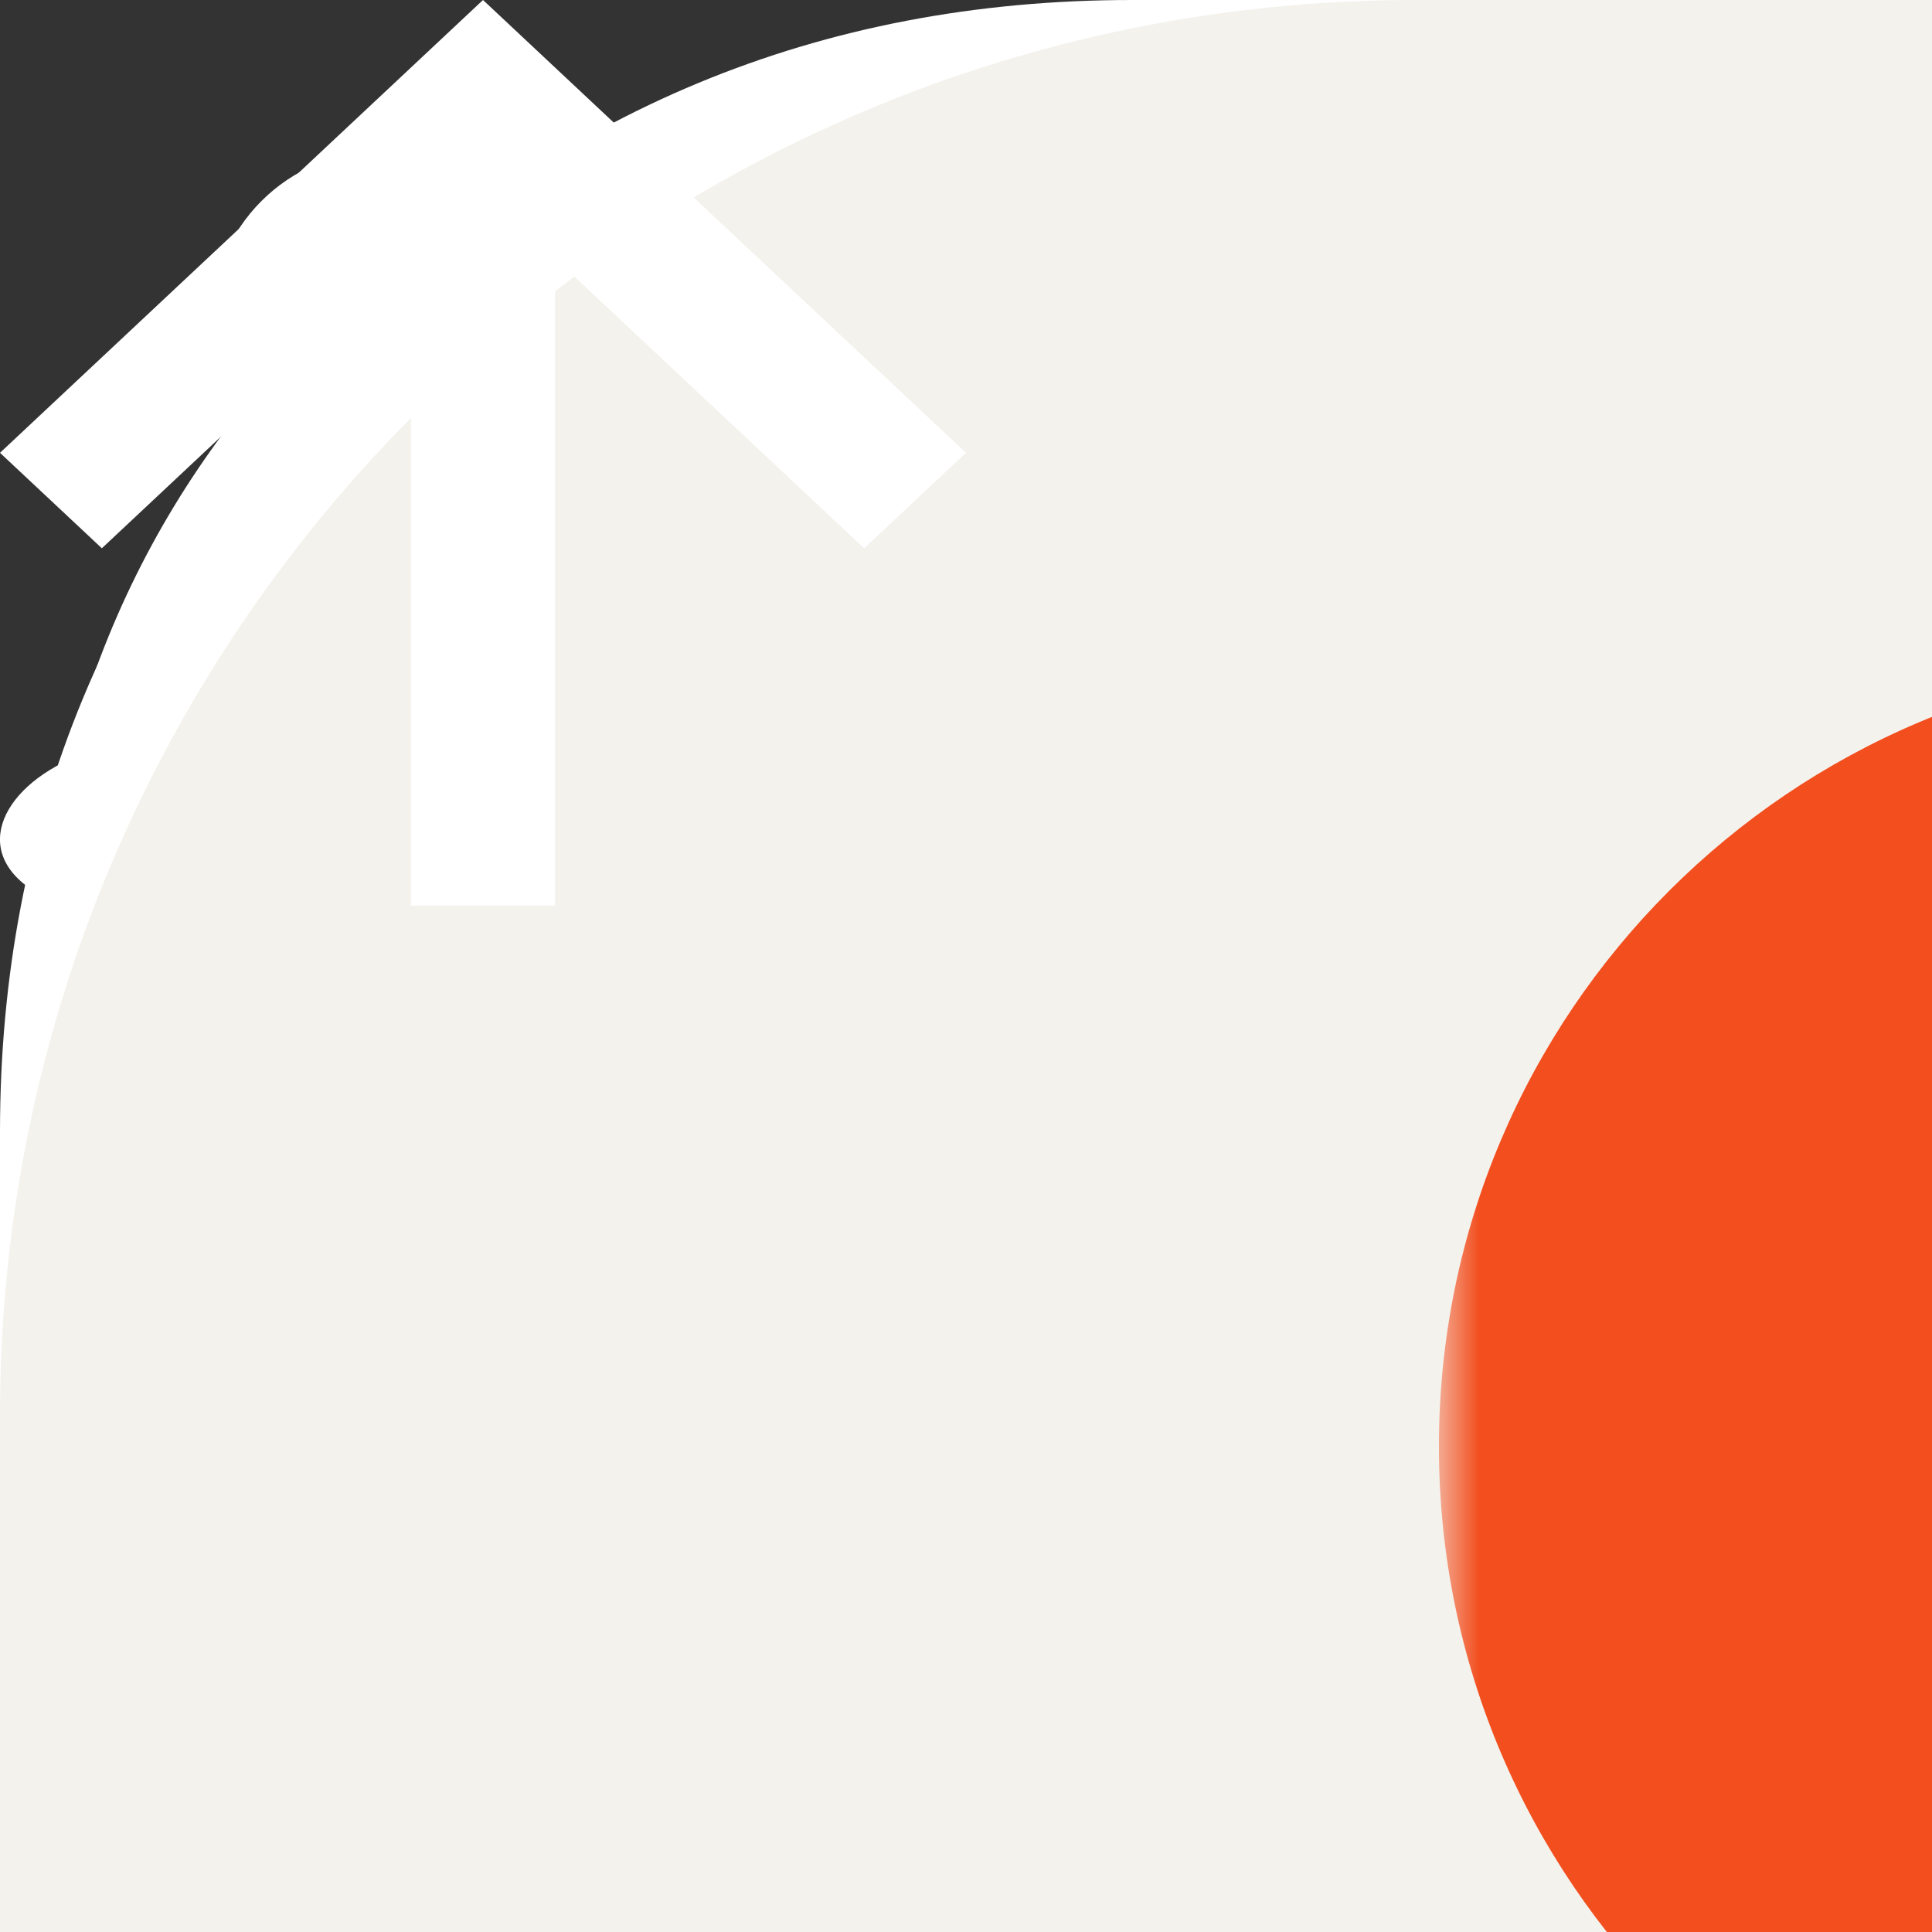 <svg width="32" height="32" viewBox="0 0 32 32" fill="none" xmlns="http://www.w3.org/2000/svg">

<rect x="0" y="0" width="32" height="32" fill="#333333" stroke="none"/>

<g id='gitHub'>
<path fill-rule="evenodd" clip-rule="evenodd" d="M16 1C7.528 1 0.667 7.862 0.667 16.333C0.667 23.118 5.056 28.849 11.151 30.881C11.918 31.015 12.205 30.555 12.205 30.152C12.205 29.788 12.186 28.581 12.186 27.297C8.333 28.006 7.337 26.358 7.03 25.495C6.858 25.054 6.11 23.693 5.458 23.329C4.922 23.042 4.155 22.332 5.439 22.313C6.647 22.294 7.509 23.425 7.797 23.885C9.177 26.204 11.381 25.552 12.263 25.15C12.397 24.153 12.799 23.483 13.24 23.099C9.828 22.716 6.263 21.393 6.263 15.528C6.263 13.861 6.858 12.481 7.835 11.408C7.682 11.024 7.145 9.453 7.988 7.344C7.988 7.344 9.273 6.942 12.205 8.916C13.432 8.571 14.735 8.398 16.038 8.398C17.342 8.398 18.645 8.571 19.872 8.916C22.804 6.923 24.088 7.344 24.088 7.344C24.932 9.453 24.395 11.024 24.242 11.408C25.219 12.481 25.813 13.842 25.813 15.528C25.813 21.413 22.229 22.716 18.818 23.099C19.373 23.578 19.853 24.498 19.853 25.936C19.853 27.987 19.833 29.635 19.833 30.152C19.833 30.555 20.121 31.034 20.888 30.881C26.944 28.849 31.333 23.099 31.333 16.333C31.333 7.862 24.472 1 16 1Z" fill="white"/>
</g>


<g id='Linkedin'>

<path d="M6.333 2.5C4.769 2.5 3.5 3.769 3.5 5.333C3.5 6.898 4.769 8.167 6.333 8.167C7.898 8.167 9.167 6.898 9.167 5.333C9.167 3.769 7.898 2.5 6.333 2.5Z" fill="white"/>
<path d="M3.667 10.5C3.575 10.5 3.5 10.575 3.5 10.667V28C3.5 28.092 3.575 28.167 3.667 28.167H9C9.092 28.167 9.167 28.092 9.167 28V10.667C9.167 10.575 9.092 10.5 9 10.5H3.667Z" fill="white"/>
<path d="M12.333 10.5C12.241 10.5 12.167 10.575 12.167 10.667V28C12.167 28.092 12.241 28.167 12.333 28.167H17.667C17.759 28.167 17.833 28.092 17.833 28V18.667C17.833 18.004 18.097 17.368 18.566 16.899C19.034 16.43 19.67 16.167 20.333 16.167C20.996 16.167 21.632 16.43 22.101 16.899C22.57 17.368 22.833 18.004 22.833 18.667V28C22.833 28.092 22.908 28.167 23 28.167H28.333C28.425 28.167 28.5 28.092 28.5 28V16.507C28.5 13.271 25.686 10.74 22.466 11.033C21.474 11.123 20.492 11.37 19.575 11.763L17.833 12.509V10.667C17.833 10.575 17.759 10.5 17.667 10.5H12.333Z" fill="white"/>
</g>


<g id='telegram'>

<path d="M32.159 0.341L1.15 12.581C-0.098 13.151 -0.52 14.292 0.849 14.912L8.804 17.5L28.038 5.332C29.088 4.568 30.163 4.772 29.238 5.612L12.719 20.922L12.2 27.402C12.68 28.402 13.56 28.407 14.122 27.91L18.692 23.483L26.52 29.483C28.337 30.584 29.327 29.873 29.718 27.854L34.852 2.969C35.385 0.484 34.476 -0.611 32.159 0.341Z" fill="white"/>
</g>



<g id='logo'>

<path d="M48 23.79C48 29.227 46.115 34.495 42.666 38.698C39.217 42.901 34.417 45.778 29.085 46.839C23.752 47.899 18.217 47.078 13.422 44.515C8.627 41.952 4.869 37.806 2.789 32.783C0.708 27.76 0.434 22.171 2.012 16.968C3.59 11.766 6.924 7.271 11.444 4.25C15.965 1.23 21.393 -0.13 26.803 0.403C32.214 0.936 37.273 3.329 41.117 7.173L38.548 9.742C35.298 6.491 31.022 4.469 26.447 4.018C21.873 3.568 17.284 4.717 13.462 7.271C9.64 9.824 6.822 13.624 5.488 18.023C4.154 22.421 4.386 27.146 6.145 31.393C7.904 35.64 11.081 39.145 15.134 41.312C19.188 43.478 23.868 44.173 28.376 43.276C32.884 42.379 36.942 39.947 39.858 36.394C42.774 32.841 44.368 28.387 44.368 23.79H48Z" fill="white"/>
<path d="M16.016 39.096C12.475 37.133 9.724 34.003 8.232 30.239C6.74 26.476 6.599 22.311 7.833 18.455C9.067 14.599 11.601 11.29 15.001 9.092C18.401 6.895 22.458 5.944 26.481 6.402C30.504 6.861 34.243 8.7 37.062 11.606C39.881 14.512 41.605 18.306 41.94 22.341C42.275 26.376 41.201 30.402 38.901 33.733C36.6 37.065 33.216 39.496 29.324 40.612L28.578 38.012C31.868 37.068 34.73 35.013 36.675 32.197C38.62 29.38 39.528 25.976 39.244 22.565C38.961 19.154 37.503 15.946 35.12 13.489C32.737 11.032 29.576 9.477 26.175 9.09C22.774 8.703 19.344 9.506 16.469 11.364C13.594 13.222 11.453 16.02 10.409 19.279C9.366 22.539 9.485 26.06 10.746 29.242C12.008 32.424 14.334 35.071 17.327 36.73L16.016 39.096Z" fill="white"/>
<path d="M24.5 11.29C27.392 11.29 30.194 12.293 32.43 14.127C34.665 15.962 36.196 18.515 36.76 21.351C37.324 24.188 36.887 27.132 35.524 29.683C34.161 32.233 31.955 34.232 29.284 35.339C26.612 36.445 23.639 36.591 20.871 35.752C18.104 34.912 15.713 33.139 14.107 30.735C12.5 28.33 11.777 25.443 12.06 22.565C12.344 19.687 13.616 16.996 15.661 14.951L17.027 16.317C15.299 18.046 14.223 20.321 13.983 22.754C13.743 25.187 14.355 27.628 15.713 29.661C17.072 31.694 19.093 33.193 21.432 33.903C23.772 34.613 26.285 34.489 28.544 33.553C30.803 32.618 32.667 30.928 33.82 28.772C34.973 26.616 35.342 24.126 34.865 21.728C34.388 19.33 33.094 17.172 31.204 15.621C29.314 14.07 26.945 13.222 24.5 13.222L24.5 11.29Z" fill="white"/>
<path d="M17.03 19.734C17.968 18.006 19.477 16.657 21.299 15.916C23.12 15.175 25.143 15.089 27.021 15.672C28.899 16.256 30.517 17.472 31.598 19.114C32.68 20.756 33.159 22.723 32.953 24.679C32.748 26.634 31.871 28.458 30.471 29.84C29.071 31.221 27.236 32.075 25.278 32.255C23.32 32.434 21.36 31.93 19.732 30.827C18.104 29.723 16.909 28.09 16.35 26.204L17.727 25.796C18.192 27.363 19.185 28.721 20.537 29.637C21.89 30.554 23.519 30.974 25.146 30.824C26.774 30.675 28.299 29.965 29.462 28.817C30.625 27.669 31.354 26.154 31.525 24.529C31.696 22.903 31.298 21.269 30.399 19.904C29.5 18.54 28.155 17.529 26.595 17.044C25.034 16.56 23.354 16.631 21.84 17.247C20.326 17.862 19.072 18.983 18.292 20.42L17.03 19.734Z" fill="white"/>
<path d="M28.22 26.323C27.634 27.183 26.767 27.814 25.769 28.108C24.77 28.401 23.7 28.339 22.742 27.932C21.783 27.526 20.996 26.799 20.513 25.877C20.03 24.954 19.882 23.893 20.094 22.874C20.306 21.854 20.865 20.94 21.676 20.287C22.486 19.633 23.498 19.281 24.539 19.29C25.58 19.299 26.586 19.669 27.385 20.337C28.184 21.004 28.727 21.928 28.921 22.951L28.093 23.108C27.936 22.276 27.494 21.526 26.845 20.983C26.195 20.441 25.378 20.14 24.532 20.133C23.686 20.125 22.863 20.412 22.204 20.943C21.546 21.474 21.091 22.217 20.919 23.045C20.747 23.874 20.867 24.736 21.259 25.486C21.652 26.236 22.292 26.826 23.071 27.157C23.85 27.488 24.719 27.538 25.531 27.299C26.343 27.061 27.047 26.548 27.523 25.849L28.22 26.323Z" fill="white"/>
<path d="M23.707 21.419C24.255 21.236 24.85 21.248 25.391 21.454C25.931 21.66 26.384 22.047 26.671 22.549C26.957 23.052 27.061 23.638 26.965 24.208C26.868 24.778 26.577 25.297 26.14 25.677C25.704 26.056 25.149 26.273 24.571 26.289C23.993 26.305 23.427 26.121 22.97 25.767C22.512 25.413 22.192 24.911 22.063 24.347C21.934 23.783 22.005 23.192 22.263 22.674L23.139 23.112C22.983 23.426 22.939 23.786 23.018 24.129C23.096 24.472 23.291 24.777 23.569 24.992C23.847 25.207 24.192 25.32 24.543 25.31C24.895 25.3 25.232 25.168 25.497 24.937C25.763 24.707 25.94 24.391 25.999 24.044C26.058 23.697 25.994 23.341 25.82 23.036C25.645 22.73 25.37 22.495 25.042 22.369C24.713 22.244 24.351 22.237 24.018 22.348L23.707 21.419Z" fill="white"/>
<circle cx="24.5" cy="23.79" r="0.5" transform="rotate(-180 24.5 23.79)" fill="white"/>
<path d="M77.83 19.65C77.83 20.71 77.58 21.71 77.08 22.65C76.58 23.59 75.78 24.36 74.68 24.96C73.58 25.54 72.17 25.83 70.45 25.83H66.67V34.29H63.25V13.44H70.45C72.05 13.44 73.4 13.72 74.5 14.28C75.62 14.82 76.45 15.56 76.99 16.5C77.55 17.44 77.83 18.49 77.83 19.65ZM70.45 23.04C71.75 23.04 72.72 22.75 73.36 22.17C74 21.57 74.32 20.73 74.32 19.65C74.32 17.37 73.03 16.23 70.45 16.23H66.67V23.04H70.45ZM88.262 34.56C86.702 34.56 85.292 34.21 84.032 33.51C82.772 32.79 81.782 31.79 81.062 30.51C80.342 29.21 79.982 27.71 79.982 26.01C79.982 24.33 80.352 22.84 81.092 21.54C81.832 20.24 82.842 19.24 84.122 18.54C85.402 17.84 86.832 17.49 88.412 17.49C89.992 17.49 91.422 17.84 92.702 18.54C93.982 19.24 94.992 20.24 95.732 21.54C96.472 22.84 96.842 24.33 96.842 26.01C96.842 27.69 96.462 29.18 95.702 30.48C94.942 31.78 93.902 32.79 92.582 33.51C91.282 34.21 89.842 34.56 88.262 34.56ZM88.262 31.59C89.142 31.59 89.962 31.38 90.722 30.96C91.502 30.54 92.132 29.91 92.612 29.07C93.092 28.23 93.332 27.21 93.332 26.01C93.332 24.81 93.102 23.8 92.642 22.98C92.182 22.14 91.572 21.51 90.812 21.09C90.052 20.67 89.232 20.46 88.352 20.46C87.472 20.46 86.652 20.67 85.892 21.09C85.152 21.51 84.562 22.14 84.122 22.98C83.682 23.8 83.462 24.81 83.462 26.01C83.462 27.79 83.912 29.17 84.812 30.15C85.732 31.11 86.882 31.59 88.262 31.59ZM103.643 20.16C104.143 19.32 104.803 18.67 105.623 18.21C106.463 17.73 107.453 17.49 108.593 17.49V21.03H107.723C106.383 21.03 105.363 21.37 104.663 22.05C103.983 22.73 103.643 23.91 103.643 25.59V34.29H100.223V17.76H103.643V20.16ZM115.726 20.55V29.7C115.726 30.32 115.866 30.77 116.146 31.05C116.446 31.31 116.946 31.44 117.646 31.44H119.746V34.29H117.046C115.506 34.29 114.326 33.93 113.506 33.21C112.686 32.49 112.276 31.32 112.276 29.7V20.55H110.326V17.76H112.276V13.65H115.726V17.76H119.746V20.55H115.726ZM129.828 20.55H126.768V34.29H123.318V20.55H121.368V17.76H123.318V16.59C123.318 14.69 123.818 13.31 124.818 12.45C125.838 11.57 127.428 11.13 129.588 11.13V13.98C128.548 13.98 127.818 14.18 127.398 14.58C126.978 14.96 126.768 15.63 126.768 16.59V17.76H129.828V20.55ZM140.029 34.56C138.469 34.56 137.059 34.21 135.799 33.51C134.539 32.79 133.549 31.79 132.829 30.51C132.109 29.21 131.749 27.71 131.749 26.01C131.749 24.33 132.119 22.84 132.859 21.54C133.599 20.24 134.609 19.24 135.889 18.54C137.169 17.84 138.599 17.49 140.179 17.49C141.759 17.49 143.189 17.84 144.469 18.54C145.749 19.24 146.759 20.24 147.499 21.54C148.239 22.84 148.609 24.33 148.609 26.01C148.609 27.69 148.229 29.18 147.469 30.48C146.709 31.78 145.669 32.79 144.349 33.51C143.049 34.21 141.609 34.56 140.029 34.56ZM140.029 31.59C140.909 31.59 141.729 31.38 142.489 30.96C143.269 30.54 143.899 29.91 144.379 29.07C144.859 28.23 145.099 27.21 145.099 26.01C145.099 24.81 144.869 23.8 144.409 22.98C143.949 22.14 143.339 21.51 142.579 21.09C141.819 20.67 140.999 20.46 140.119 20.46C139.239 20.46 138.419 20.67 137.659 21.09C136.919 21.51 136.329 22.14 135.889 22.98C135.449 23.8 135.229 24.81 135.229 26.01C135.229 27.79 135.679 29.17 136.579 30.15C137.499 31.11 138.649 31.59 140.029 31.59ZM155.41 12.09V34.29H151.99V12.09H155.41ZM161.64 15.57C161.02 15.57 160.5 15.36 160.08 14.94C159.66 14.52 159.45 14 159.45 13.38C159.45 12.76 159.66 12.24 160.08 11.82C160.5 11.4 161.02 11.19 161.64 11.19C162.24 11.19 162.75 11.4 163.17 11.82C163.59 12.24 163.8 12.76 163.8 13.38C163.8 14 163.59 14.52 163.17 14.94C162.75 15.36 162.24 15.57 161.64 15.57ZM163.32 17.76V34.29H159.9V17.76H163.32ZM174.981 34.56C173.421 34.56 172.011 34.21 170.751 33.51C169.491 32.79 168.501 31.79 167.781 30.51C167.061 29.21 166.701 27.71 166.701 26.01C166.701 24.33 167.071 22.84 167.811 21.54C168.551 20.24 169.561 19.24 170.841 18.54C172.121 17.84 173.551 17.49 175.131 17.49C176.711 17.49 178.141 17.84 179.421 18.54C180.701 19.24 181.711 20.24 182.451 21.54C183.191 22.84 183.561 24.33 183.561 26.01C183.561 27.69 183.181 29.18 182.421 30.48C181.661 31.78 180.621 32.79 179.301 33.51C178.001 34.21 176.561 34.56 174.981 34.56ZM174.981 31.59C175.861 31.59 176.681 31.38 177.441 30.96C178.221 30.54 178.851 29.91 179.331 29.07C179.811 28.23 180.051 27.21 180.051 26.01C180.051 24.81 179.821 23.8 179.361 22.98C178.901 22.14 178.291 21.51 177.531 21.09C176.771 20.67 175.951 20.46 175.071 20.46C174.191 20.46 173.371 20.67 172.611 21.09C171.871 21.51 171.281 22.14 170.841 22.98C170.401 23.8 170.181 24.81 170.181 26.01C170.181 27.79 170.631 29.17 171.531 30.15C172.451 31.11 173.601 31.59 174.981 31.59Z" fill="white"/>
</g>


<g id='group'>
<path d="M76.562 0H23.438C10.493 0 0 10.493 0 23.438V76.562C0 89.507 10.493 100 23.438 100H76.562C89.507 100 100 89.507 100 76.562V23.438C100 10.493 89.507 0 76.562 0Z" fill="#F03C2E"/>
<mask id="mask0_4533_1198" style="mask-type:luminance" maskUnits="userSpaceOnUse" x="10" y="10" width="80" height="80">
<path d="M10.938 10.938H89.062V89.062H10.938V10.938Z" fill="white"/>
</mask>
<g mask="url(#mask0_4533_1198)">
<path d="M87.588 46.521L53.479 12.412C52.775 11.708 51.879 11.229 50.903 11.034C49.927 10.84 48.915 10.94 47.996 11.321C47.386 11.574 46.831 11.945 46.364 12.412L39.284 19.492L48.269 28.477C50.359 27.744 52.751 28.245 54.416 29.91C55.209 30.704 55.762 31.705 56.013 32.798C56.264 33.892 56.202 35.034 55.834 36.094L64.494 44.754C66.589 44.031 69.006 44.497 70.678 46.174C71.516 47.012 72.086 48.079 72.317 49.24C72.548 50.402 72.429 51.606 71.975 52.7C71.367 54.167 70.201 55.332 68.734 55.94C67.267 56.547 65.619 56.547 64.152 55.94C63.425 55.638 62.765 55.197 62.209 54.641C60.451 52.883 60.017 50.295 60.906 48.13L52.829 40.054V61.306C53.416 61.596 53.951 61.979 54.416 62.439C55.539 63.562 56.17 65.085 56.17 66.672C56.17 68.26 55.539 69.783 54.416 70.906C53.293 72.029 51.77 72.659 50.183 72.659C48.595 72.659 47.072 72.029 45.949 70.906C45.111 70.069 44.541 69.002 44.309 67.841C44.078 66.679 44.197 65.475 44.65 64.381C44.951 63.654 45.393 62.995 45.949 62.439C46.528 61.863 47.17 61.426 47.91 61.133V39.682C47.176 39.382 46.509 38.938 45.949 38.377C45.109 37.537 44.537 36.466 44.308 35.3C44.078 34.134 44.201 32.927 44.66 31.831L35.798 22.974L12.409 46.338C11.705 47.041 11.226 47.938 11.031 48.914C10.837 49.891 10.937 50.903 11.318 51.822C11.571 52.433 11.942 52.988 12.409 53.455L46.521 87.561C46.988 88.028 47.542 88.399 48.152 88.652C49.385 89.162 50.77 89.162 52.003 88.652C52.613 88.399 53.168 88.028 53.635 87.561L87.588 53.662C88.055 53.195 88.426 52.64 88.679 52.03C88.932 51.419 89.062 50.765 89.062 50.104C89.063 49.443 88.932 48.788 88.679 48.178C88.426 47.567 88.055 47.013 87.588 46.545" fill="white"/>
</g>
</g>



<g id ='gitHub2'>
<path d="M33.789 69.792C33.963 69.531 33.898 69.249 33.594 68.945C33.203 68.641 32.899 68.598 32.682 68.815C32.509 69.076 32.574 69.358 32.878 69.662C33.268 69.965 33.572 70.009 33.789 69.792ZM31.966 67.122C31.749 66.819 31.489 66.732 31.185 66.862C30.924 67.036 30.924 67.296 31.185 67.643C31.489 67.99 31.749 68.099 31.966 67.969C32.227 67.795 32.227 67.513 31.966 67.122ZM29.297 64.518C29.384 64.345 29.275 64.171 28.971 63.997C28.668 63.911 28.494 63.954 28.451 64.128C28.32 64.345 28.407 64.518 28.711 64.648C29.058 64.735 29.253 64.692 29.297 64.518ZM30.664 66.016C30.751 65.972 30.783 65.875 30.762 65.723C30.74 65.571 30.664 65.451 30.534 65.365C30.273 65.061 30.056 64.996 29.883 65.169C29.709 65.343 29.731 65.582 29.948 65.885C30.208 66.146 30.447 66.189 30.664 66.016ZM36.263 70.898C36.35 70.595 36.154 70.356 35.677 70.182C35.286 70.052 35.004 70.139 34.831 70.443C34.744 70.746 34.939 70.985 35.417 71.159C35.807 71.289 36.089 71.202 36.263 70.898ZM38.997 71.094C38.997 70.746 38.737 70.573 38.216 70.573C37.782 70.573 37.565 70.746 37.565 71.094C37.565 71.441 37.804 71.615 38.281 71.615C38.759 71.615 38.997 71.441 38.997 71.094ZM41.536 70.638C41.45 70.334 41.167 70.226 40.69 70.312C40.213 70.399 40.017 70.595 40.104 70.898C40.191 71.246 40.451 71.376 40.885 71.289C41.319 71.202 41.536 70.985 41.536 70.638ZM83.333 50C83.333 40.799 80.078 32.943 73.568 26.432C67.057 19.922 59.201 16.667 50 16.667C40.799 16.667 32.943 19.922 26.432 26.432C19.922 32.943 16.667 40.799 16.667 50C16.667 57.248 18.793 63.77 23.047 69.564C27.3 75.358 32.769 79.384 39.453 81.641C40.234 81.771 40.809 81.662 41.178 81.315C41.547 80.968 41.732 80.534 41.732 80.013C41.732 77.756 41.71 75.694 41.667 73.828C41.406 73.871 41.07 73.926 40.658 73.991C40.245 74.056 39.475 74.099 38.346 74.121C37.218 74.143 36.176 74.056 35.221 73.861C34.267 73.665 33.322 73.231 32.389 72.559C31.456 71.886 30.816 70.985 30.469 69.857C29.471 67.296 28.233 65.69 26.758 65.039C26.671 64.996 26.573 64.92 26.465 64.811L25.944 64.29L25.488 63.672L25.749 63.184L27.018 62.956C27.279 62.956 27.604 62.999 27.995 63.086C28.385 63.173 29.037 63.509 29.948 64.095C30.859 64.681 31.576 65.451 32.096 66.406C32.791 67.621 33.605 68.533 34.538 69.141C35.471 69.748 36.415 70.052 37.37 70.052C38.325 70.052 39.149 69.976 39.844 69.824C40.538 69.672 41.189 69.466 41.797 69.206C42.101 67.166 42.817 65.668 43.945 64.713C41.819 64.453 39.952 64.052 38.346 63.509C36.74 62.967 35.156 62.12 33.594 60.97C32.031 59.82 30.827 58.171 29.98 56.022C29.134 53.874 28.711 51.28 28.711 48.242C28.711 44.813 29.861 41.84 32.161 39.323C31.12 36.632 31.228 33.681 32.487 30.469C33.312 30.208 34.494 30.371 36.035 30.957C37.576 31.543 38.889 32.183 39.974 32.878L41.667 33.919C44.184 33.181 46.962 32.812 50 32.812C53.038 32.812 55.816 33.181 58.333 33.919C58.811 33.615 59.429 33.225 60.189 32.747C60.948 32.27 62.153 31.706 63.802 31.055C65.451 30.404 66.688 30.208 67.513 30.469C68.772 33.681 68.88 36.632 67.838 39.323C70.139 41.84 71.289 44.813 71.289 48.242C71.289 50.716 70.985 52.897 70.378 54.785C69.77 56.673 69 58.192 68.066 59.342C67.133 60.493 65.972 61.458 64.583 62.24C63.194 63.021 61.838 63.585 60.514 63.932C59.191 64.279 57.704 64.54 56.055 64.713C57.574 66.059 58.333 68.121 58.333 70.898C58.333 72.635 58.322 74.566 58.301 76.693C58.279 78.819 58.268 79.926 58.268 80.013C58.268 80.534 58.453 80.968 58.822 81.315C59.191 81.662 59.766 81.771 60.547 81.641C67.231 79.384 72.7 75.358 76.953 69.564C81.207 63.77 83.333 57.248 83.333 50ZM100 18.75V81.25C100 86.415 98.166 90.831 94.499 94.499C90.831 98.166 86.415 100 81.25 100H18.75C13.585 100 9.169 98.166 5.501 94.499C1.834 90.831 0 86.415 0 81.25V18.75C0 13.585 1.834 9.169 5.501 5.501C9.169 1.834 13.585 0 18.75 0H81.25C86.415 0 90.831 1.834 94.499 5.501C98.166 9.169 100 13.585 100 18.75Z" fill="white"/>
</g>


<g id='skill'>
<g clip-path="url(#clip0_4533_1212)">
<path d="M76.562 0H23.438C10.493 0 0 10.493 0 23.438V76.562C0 89.507 10.493 100 23.438 100H76.562C89.507 100 100 89.507 100 76.562V23.438C100 10.493 89.507 0 76.562 0Z" fill="#F4F2ED"/>
<mask id="mask0_4533_1212" style="mask-type:luminance" maskUnits="userSpaceOnUse" x="23" y="10" width="53" height="80">
<path d="M23.828 10.938H75.922V89.062H23.828V10.938Z" fill="white"/>
</mask>
<g mask="url(#mask0_4533_1212)">
<path d="M36.854 89.062C44.042 89.062 49.875 83.229 49.875 76.042V63.021H36.854C29.667 63.021 23.833 68.854 23.833 76.042C23.833 83.229 29.667 89.062 36.854 89.062Z" fill="#0ACF83"/>
<path d="M23.833 50C23.833 42.812 29.667 36.979 36.854 36.979H49.875V63.021H36.854C29.667 63.021 23.833 57.188 23.833 50Z" fill="#A259FF"/>
<path d="M23.833 23.958C23.833 16.771 29.667 10.938 36.854 10.938H49.875V36.979H36.854C29.667 36.979 23.833 31.146 23.833 23.958Z" fill="#F24E1E"/>
<path d="M49.875 10.938H62.896C70.083 10.938 75.917 16.771 75.917 23.958C75.917 31.146 70.083 36.979 62.896 36.979H49.875V10.938Z" fill="#FF7262"/>
<path d="M75.917 50C75.917 57.188 70.083 63.021 62.896 63.021C55.708 63.021 49.875 57.188 49.875 50C49.875 42.812 55.708 36.979 62.896 36.979C70.083 36.979 75.917 42.812 75.917 50Z" fill="#1ABCFE"/>
</g>
</g>
<defs>
<clipPath id="clip0_4533_1212">
<rect width="100" height="100" fill="white"/>
</clipPath>
</defs>

</g>


<g id='openTop'>
<path d="M6.807 4.281V15H9.193V4.281L14.313 9.081L16 7.5L8 0L0 7.5L1.687 9.081L6.807 4.281Z" fill="white"/>
</g>

</svg>
